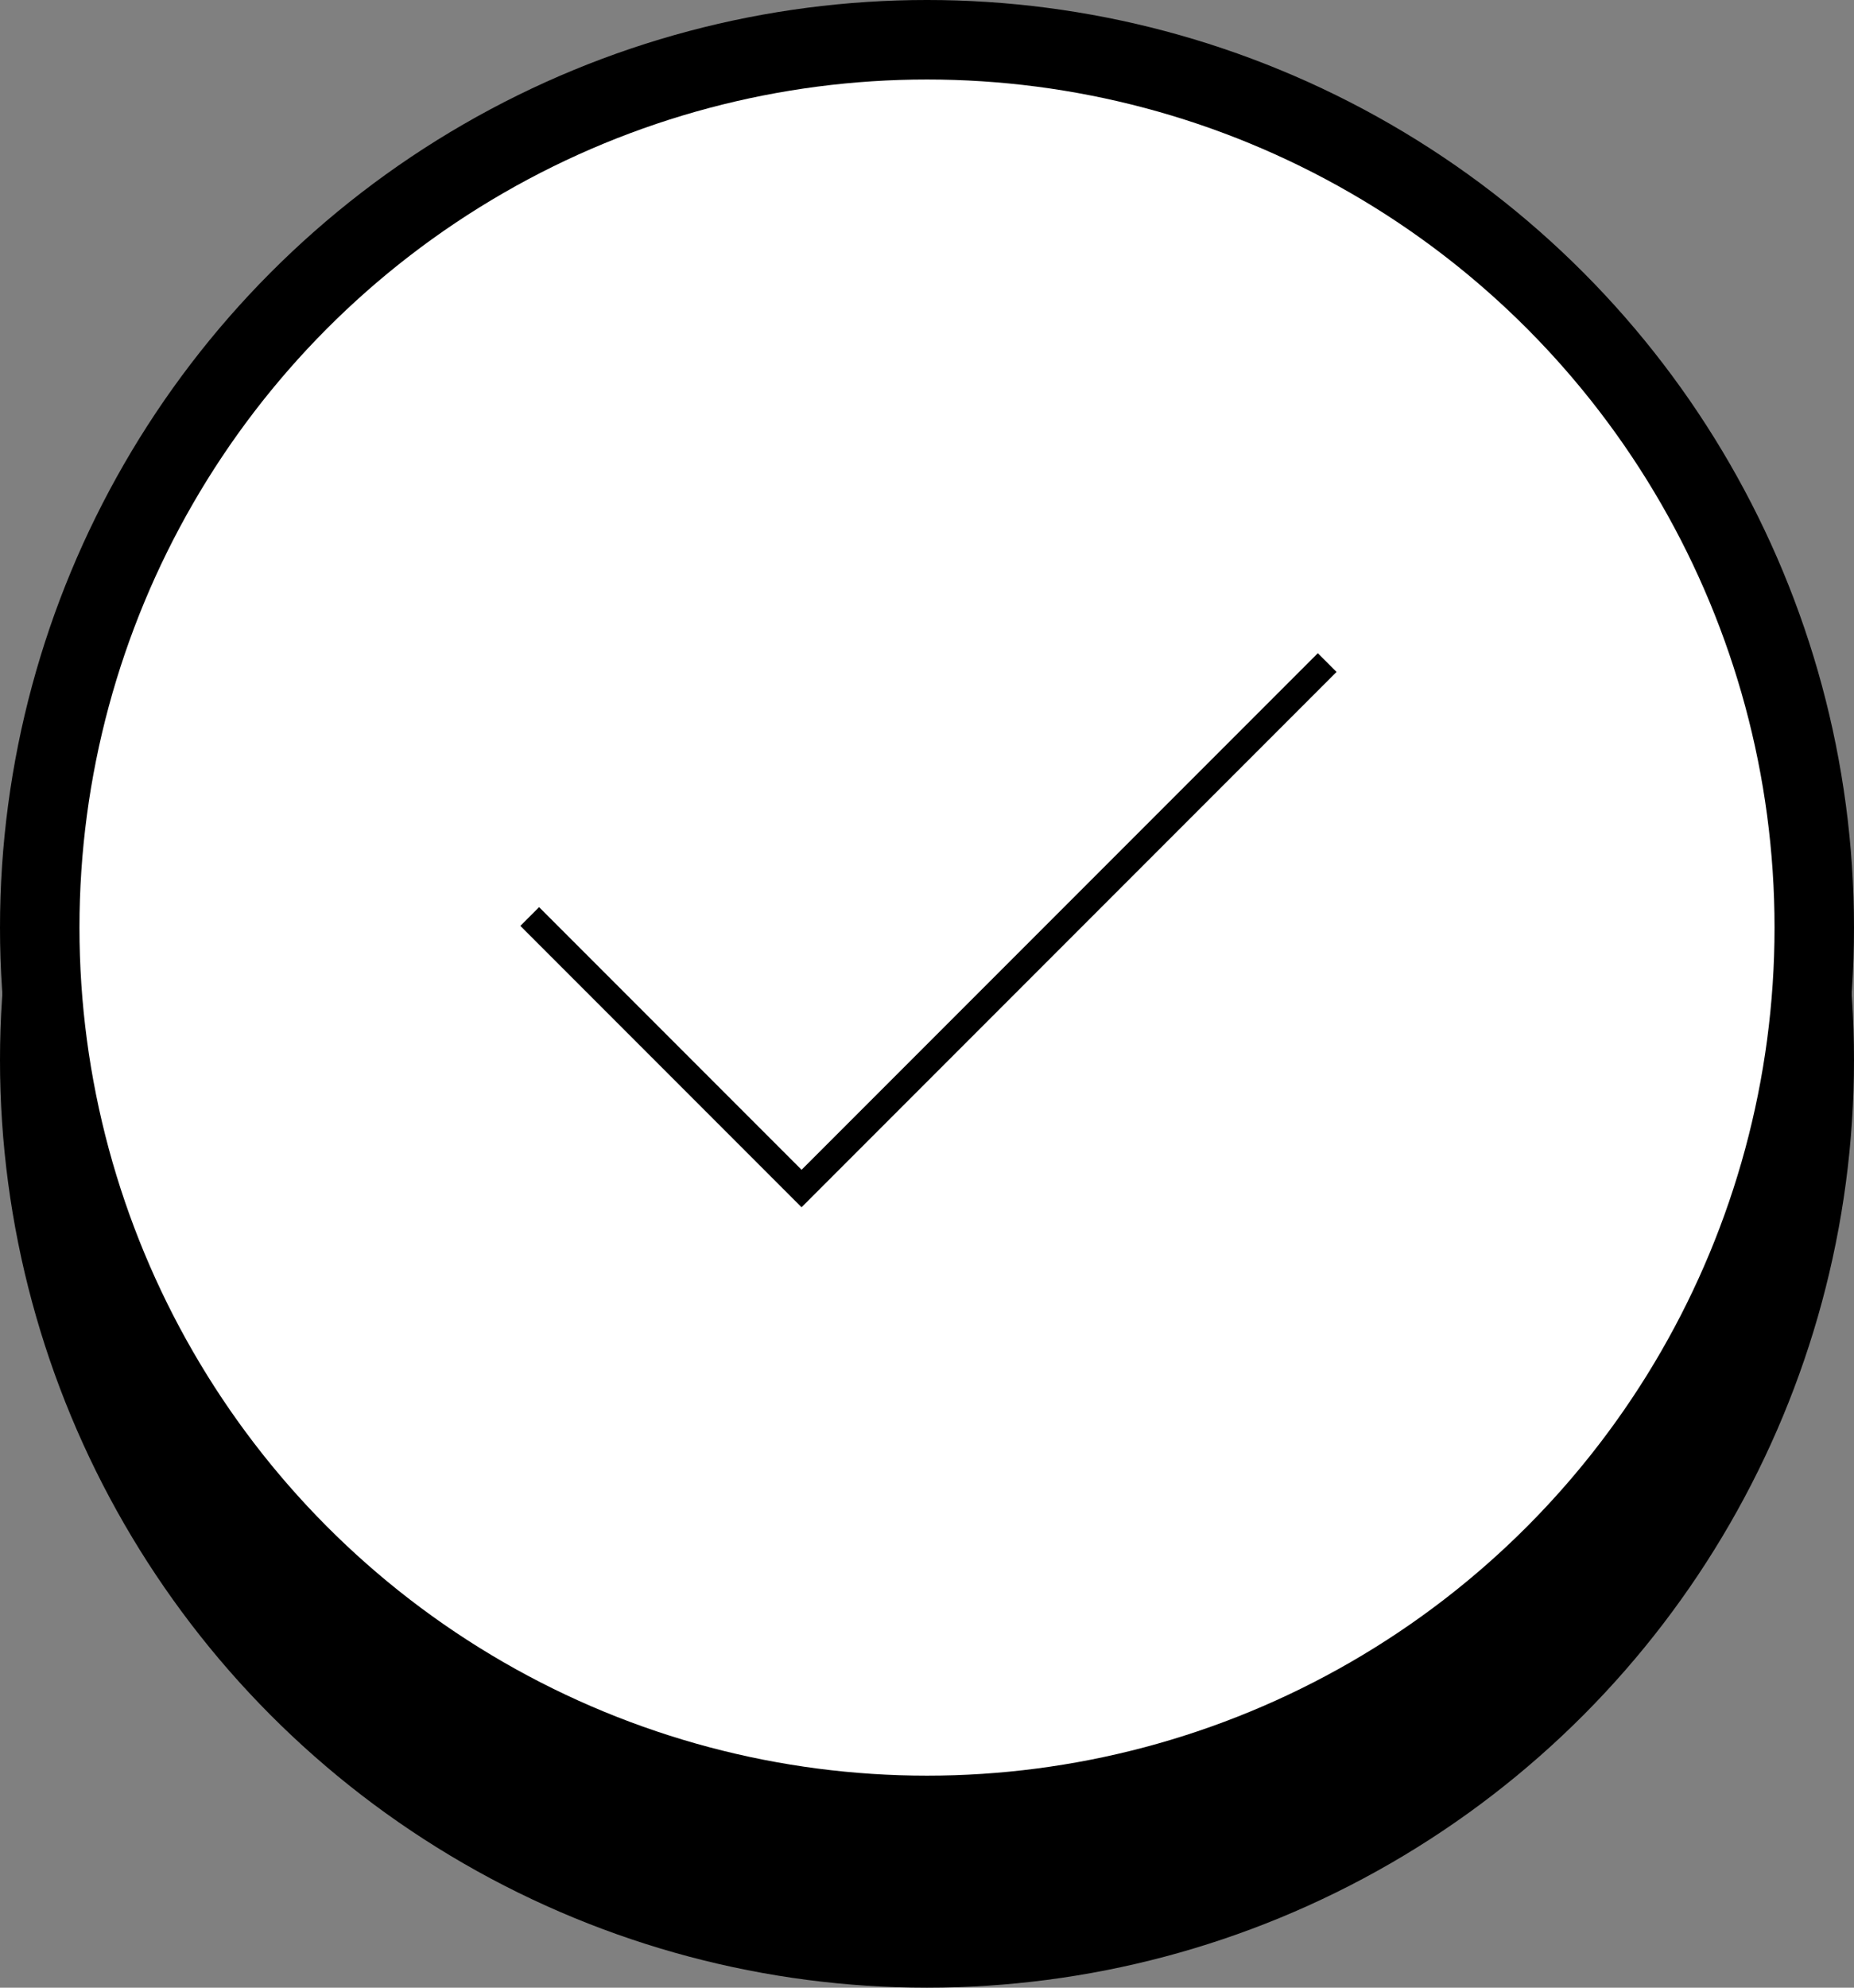           <svg
            width="70px"
            height="75px"
            viewBox="0 0 70 75"
            version="1.1"
            xmlns="http://www.w3.org/2000/svg"
            className="check-mark-icon"
          >
            <rect x="0" y="0" width="70" height="75" fill="#808080" stroke="none"/>
            <title>icon-check</title>
            <g
              id="Designs"
              stroke="none"
              strokeWidth="1"
              fill="none"
              fillRule="evenodd"
            >
              <g id="icon-check">
                <circle
                  id="Oval-Copy-37"
                  fill="#000000"
                  cx="35"
                  cy="35"
                  r="35"
                ></circle>
                <circle
                  id="Oval-Copy-38"
                  fill="#000000"
                  cx="35"
                  cy="40"
                  r="35"
                ></circle>
                <circle
                  id="Oval-Copy-39"
                  fill="#FFFFFF"
                  cx="35"
                  cy="35"
                  r="32"
                ></circle>
                <polyline
                  id="Path"
                  stroke="#000"
                  strokeWidth="3"
                  points="20 34.582 30.264 44.846 50.11 25"
                ></polyline>
              </g>
            </g>
          </svg>
